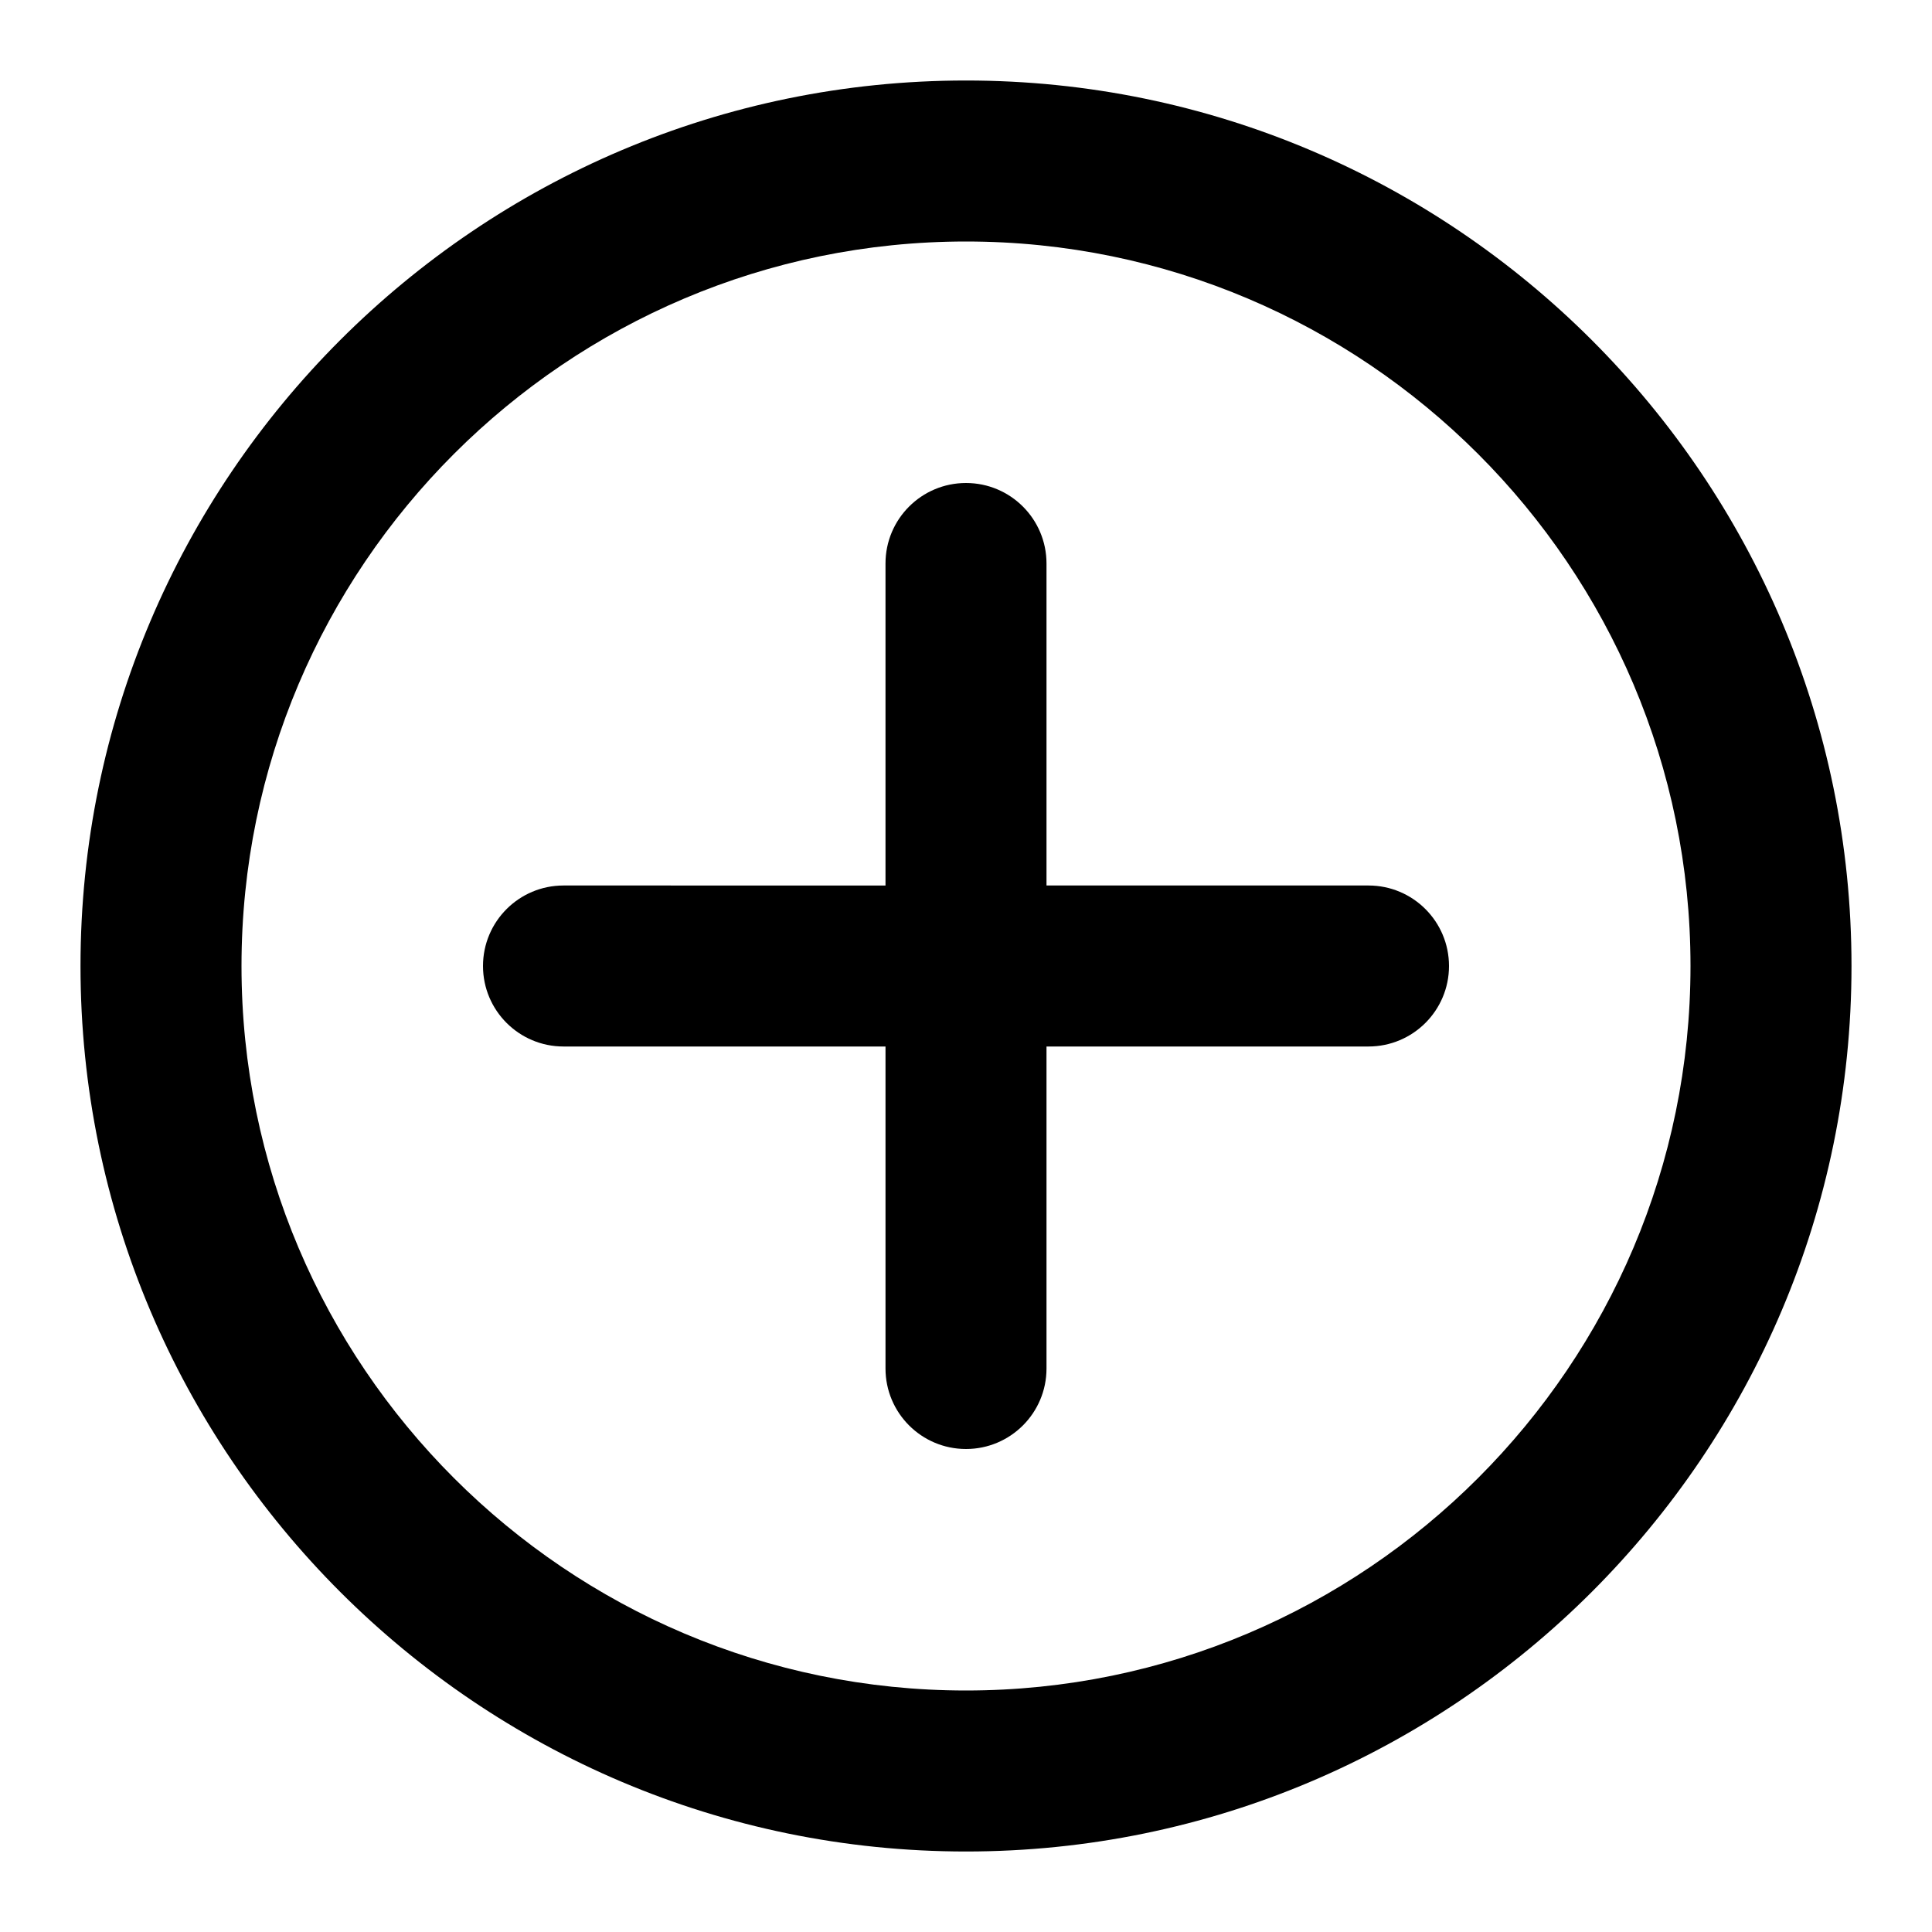 <?xml version="1.0" encoding="utf-8"?>
<!-- Generator: Adobe Illustrator 17.0.0, SVG Export Plug-In . SVG Version: 6.00 Build 0)  -->
<!DOCTYPE svg PUBLIC "-//W3C//DTD SVG 1.1//EN" "http://www.w3.org/Graphics/SVG/1.1/DTD/svg11.dtd">
<svg version="1.1" id="Layer_1" xmlns="http://www.w3.org/2000/svg" xmlns:xlink="http://www.w3.org/1999/xlink" x="0px" y="0px"
	 width="96px" height="96px" viewBox="0 0 96 96" enable-background="new 0 0 96 96" xml:space="preserve">
<path d="M68,44H52V28c0-2.209-1.791-4-4-4s-4,1.791-4,4v16H28c-2.209,0-4,1.791-4,4s1.791,4,4,4h16v16c0,2.209,1.791,4,4,4
	s4-1.791,4-4V52h16c2.209,0,4-1.791,4-4S70.209,44,68,44z"/>
<path d="M48,92C23.738,92,4,72.262,4,48S23.738,4,48,4s44,19.738,44,44S72.262,92,48,92z M48,12c-19.851,0-36,16.149-36,36
	s16.149,36,36,36s36-16.149,36-36S67.851,12,48,12z"/>
</svg>
